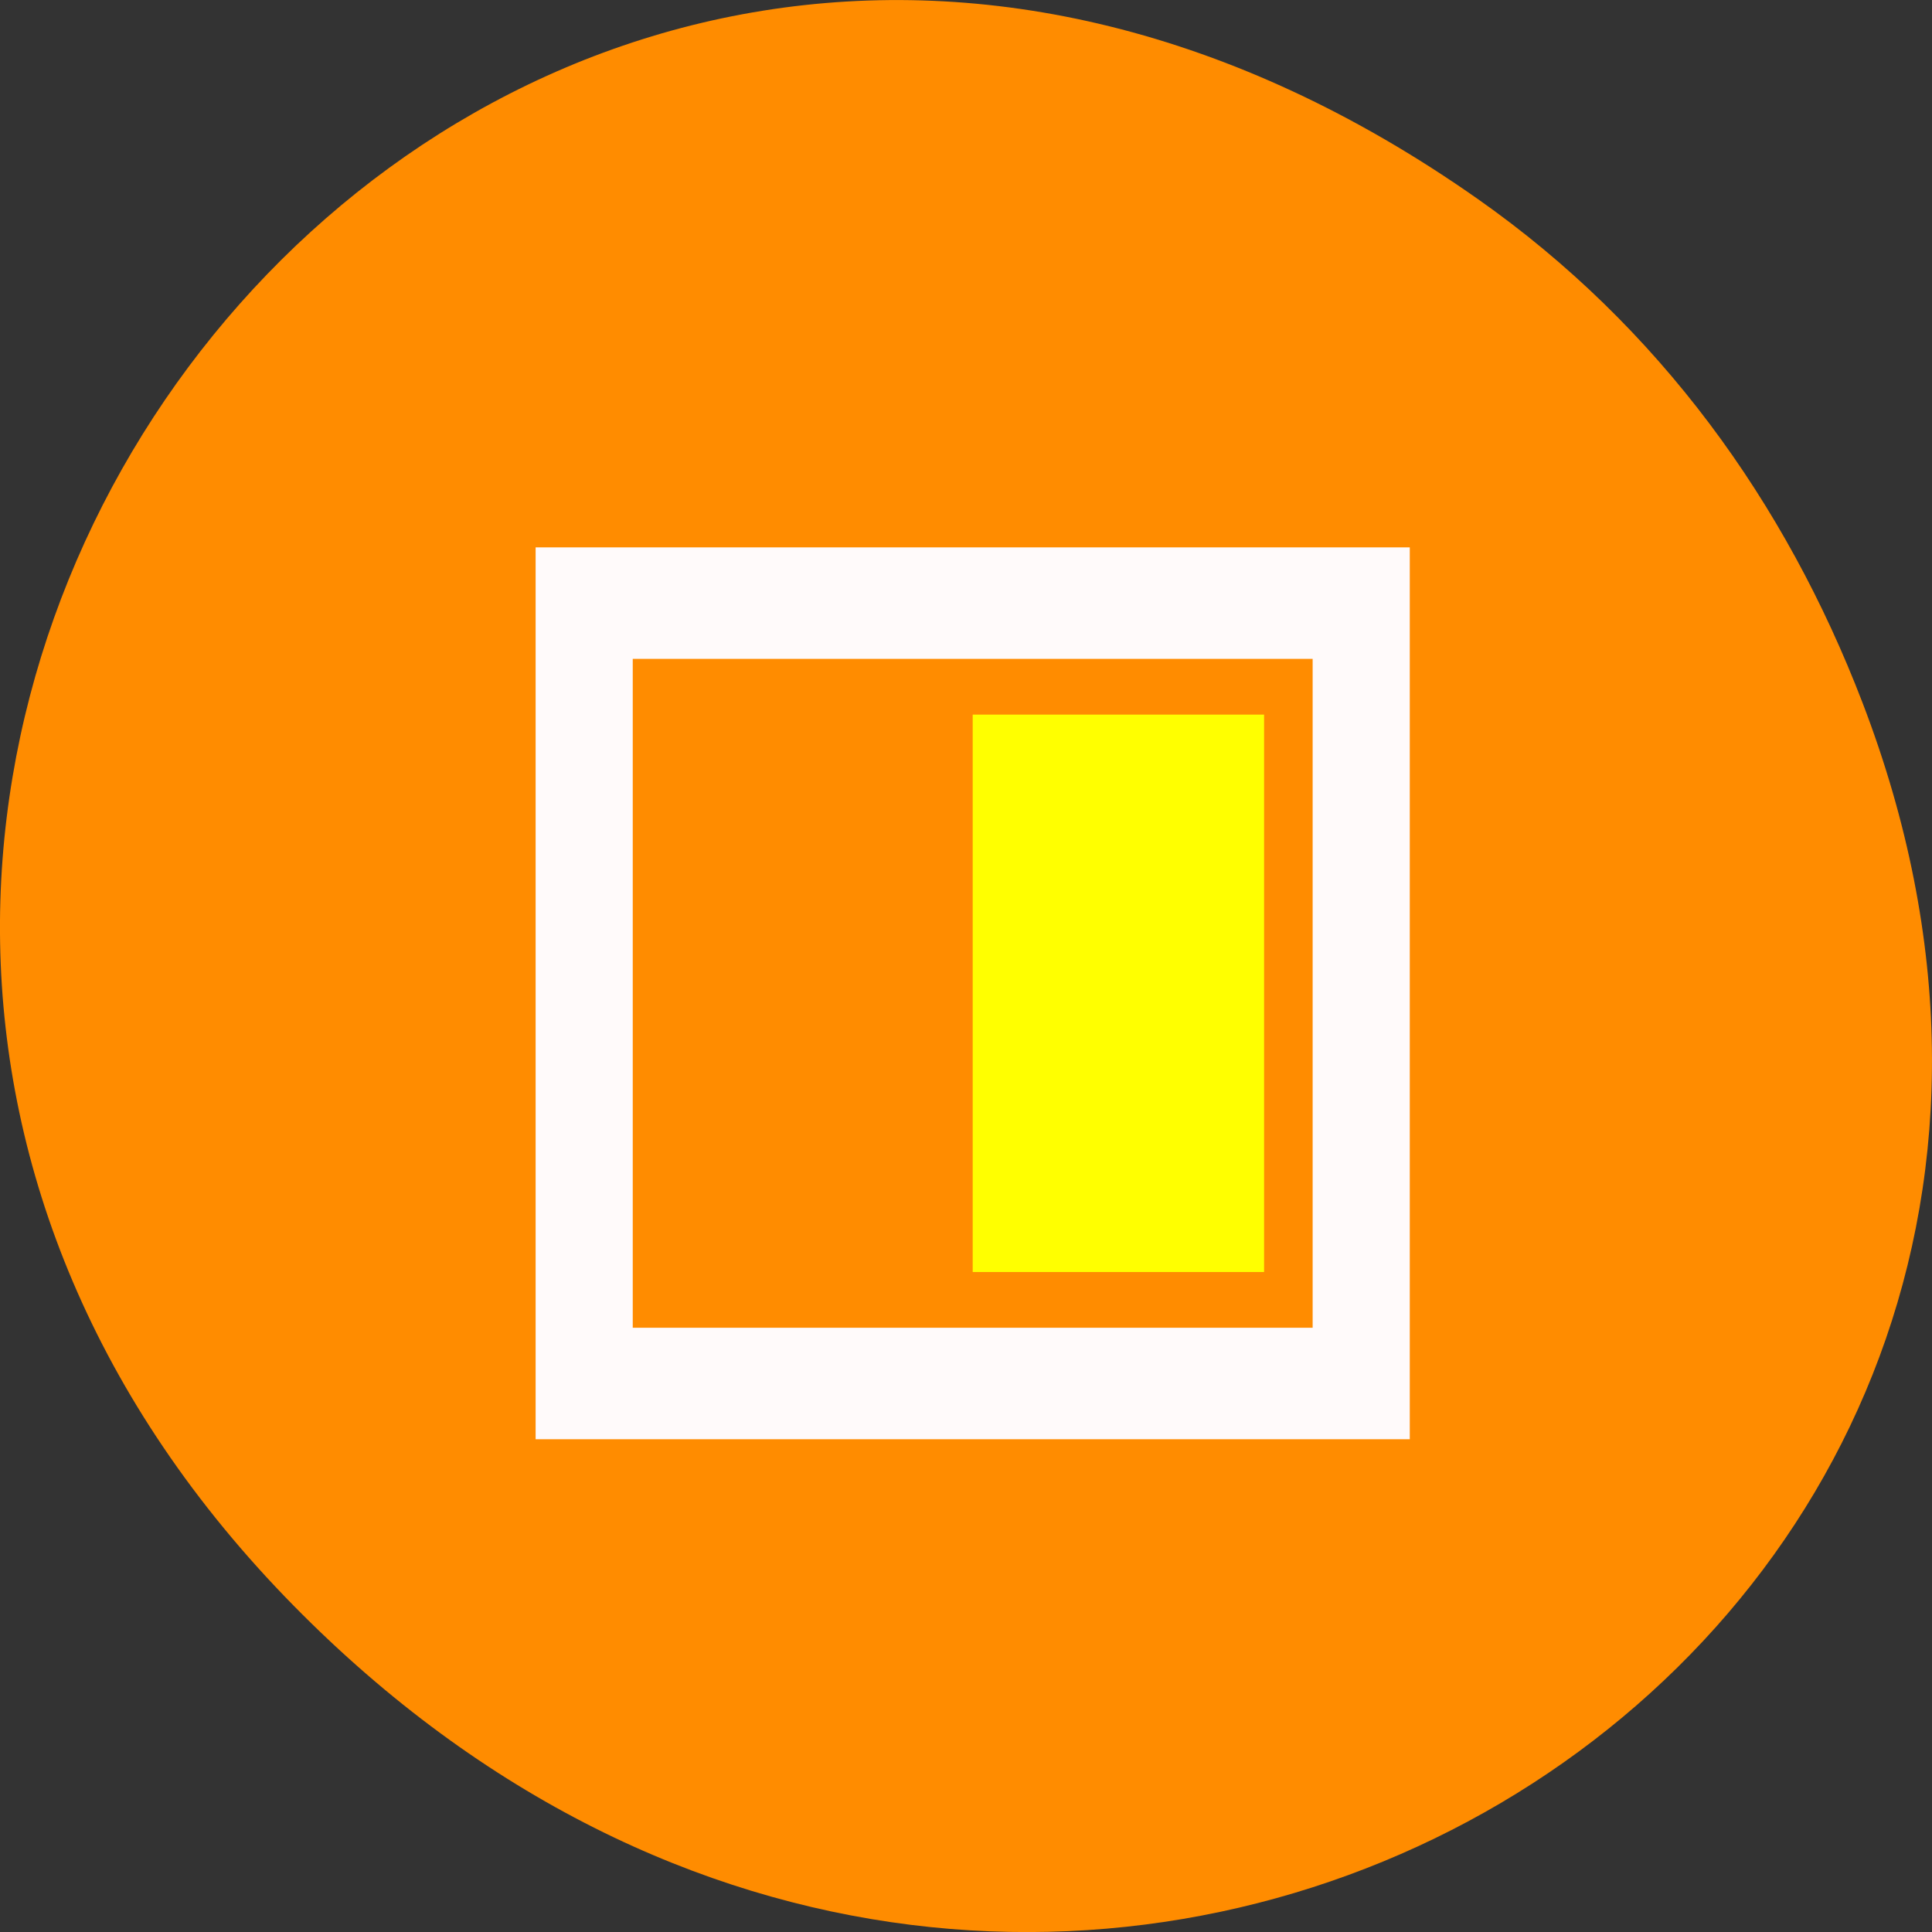 <svg xmlns="http://www.w3.org/2000/svg" viewBox="0 0 256 256"><rect x="0" y="0" width="256" height="256" fill="#333333" stroke="none"/><g transform="translate(0 -796.36)"><path d="m 195.83 822.74 c -130.93 -92.05 -263.6 77.948 -156.91 186.39 100.51 102.17 256.68 7.449 207.86 -119.69 -10.185 -26.526 -26.914 -49.802 -50.948 -66.7 z" style="fill:#ff8c00;color:#000"/><g transform="matrix(6.435 0 0 7.386 51951.68 -7317.53)" style="fill:#fffafa"><path d="m -8062.27 1108.37 v 16 h 18 v -16 z m 2 2 h 14 v 12 h -14 z"/><path d="m -8053.27 1111.37 h 6 v 10 h -6 z" style="fill:#ff0"/></g></g></svg>